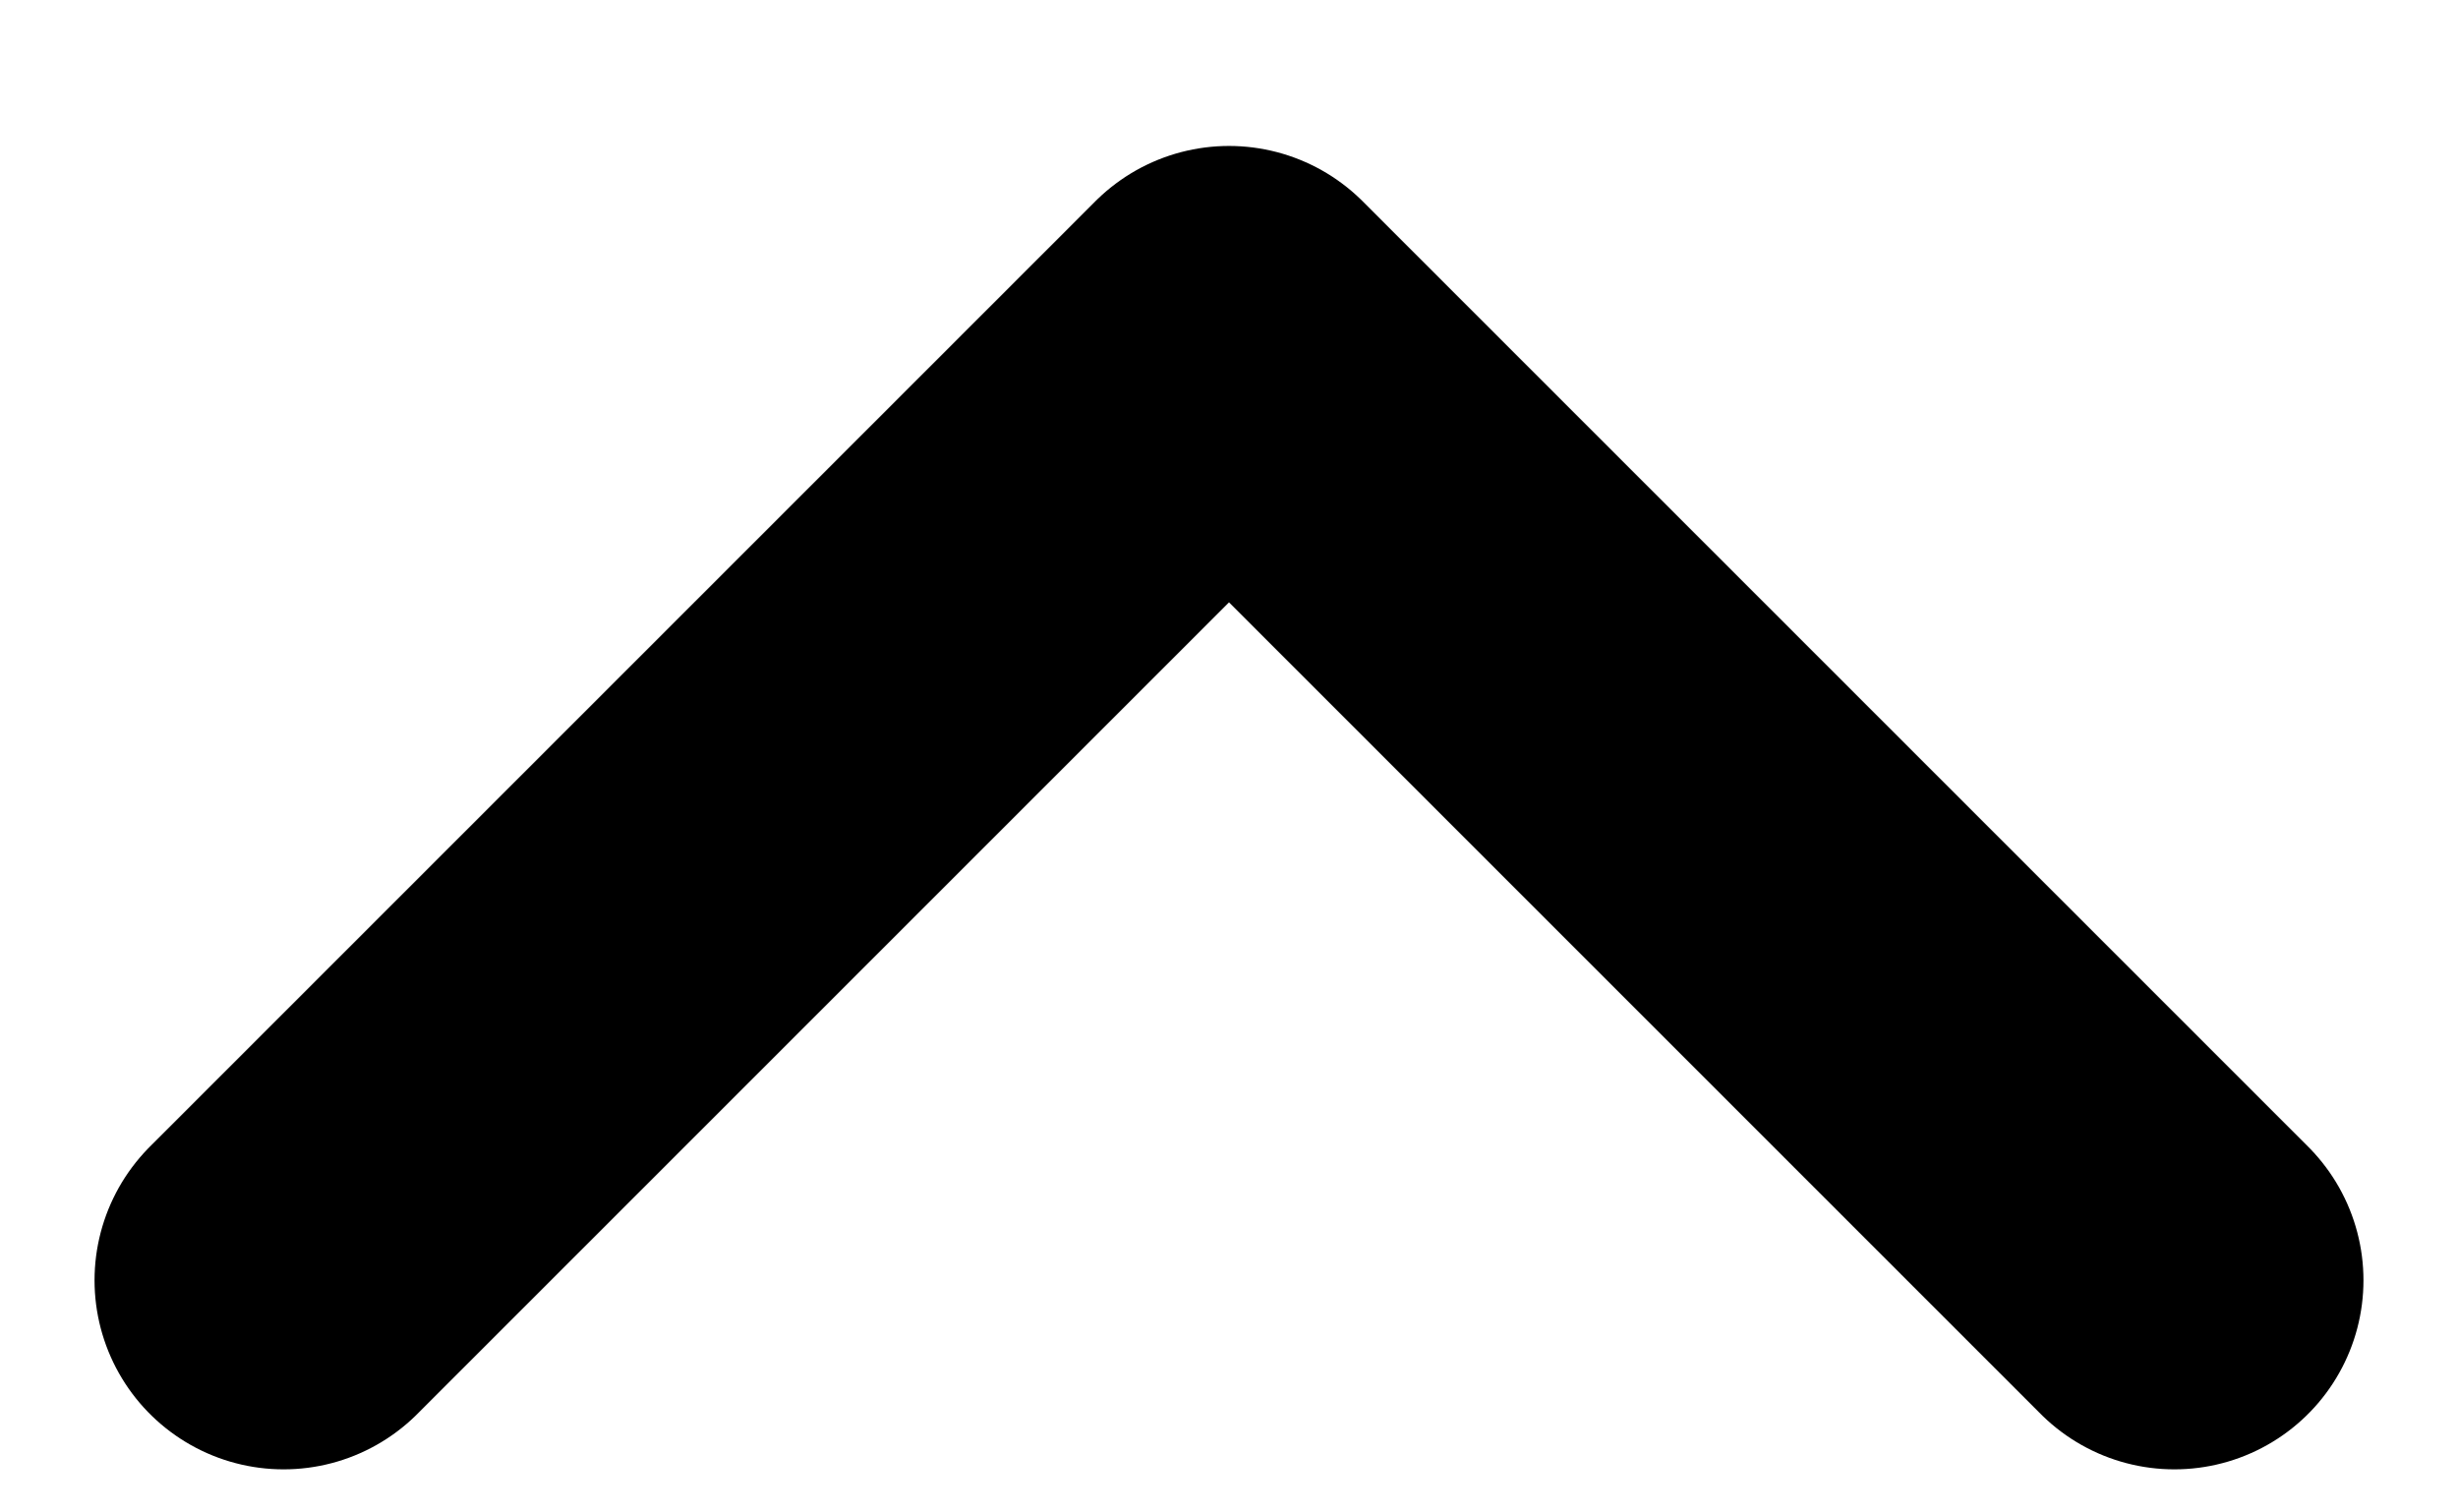 <svg width="13" height="8" viewBox="0 0 13 8" fill="none" xmlns="http://www.w3.org/2000/svg">
  <path id="Path 404" d="M1.5 6.772L6.5 1.772L11.5 6.772" stroke="black" stroke-width="2" stroke-linecap="round" stroke-linejoin="round"/>
</svg>
